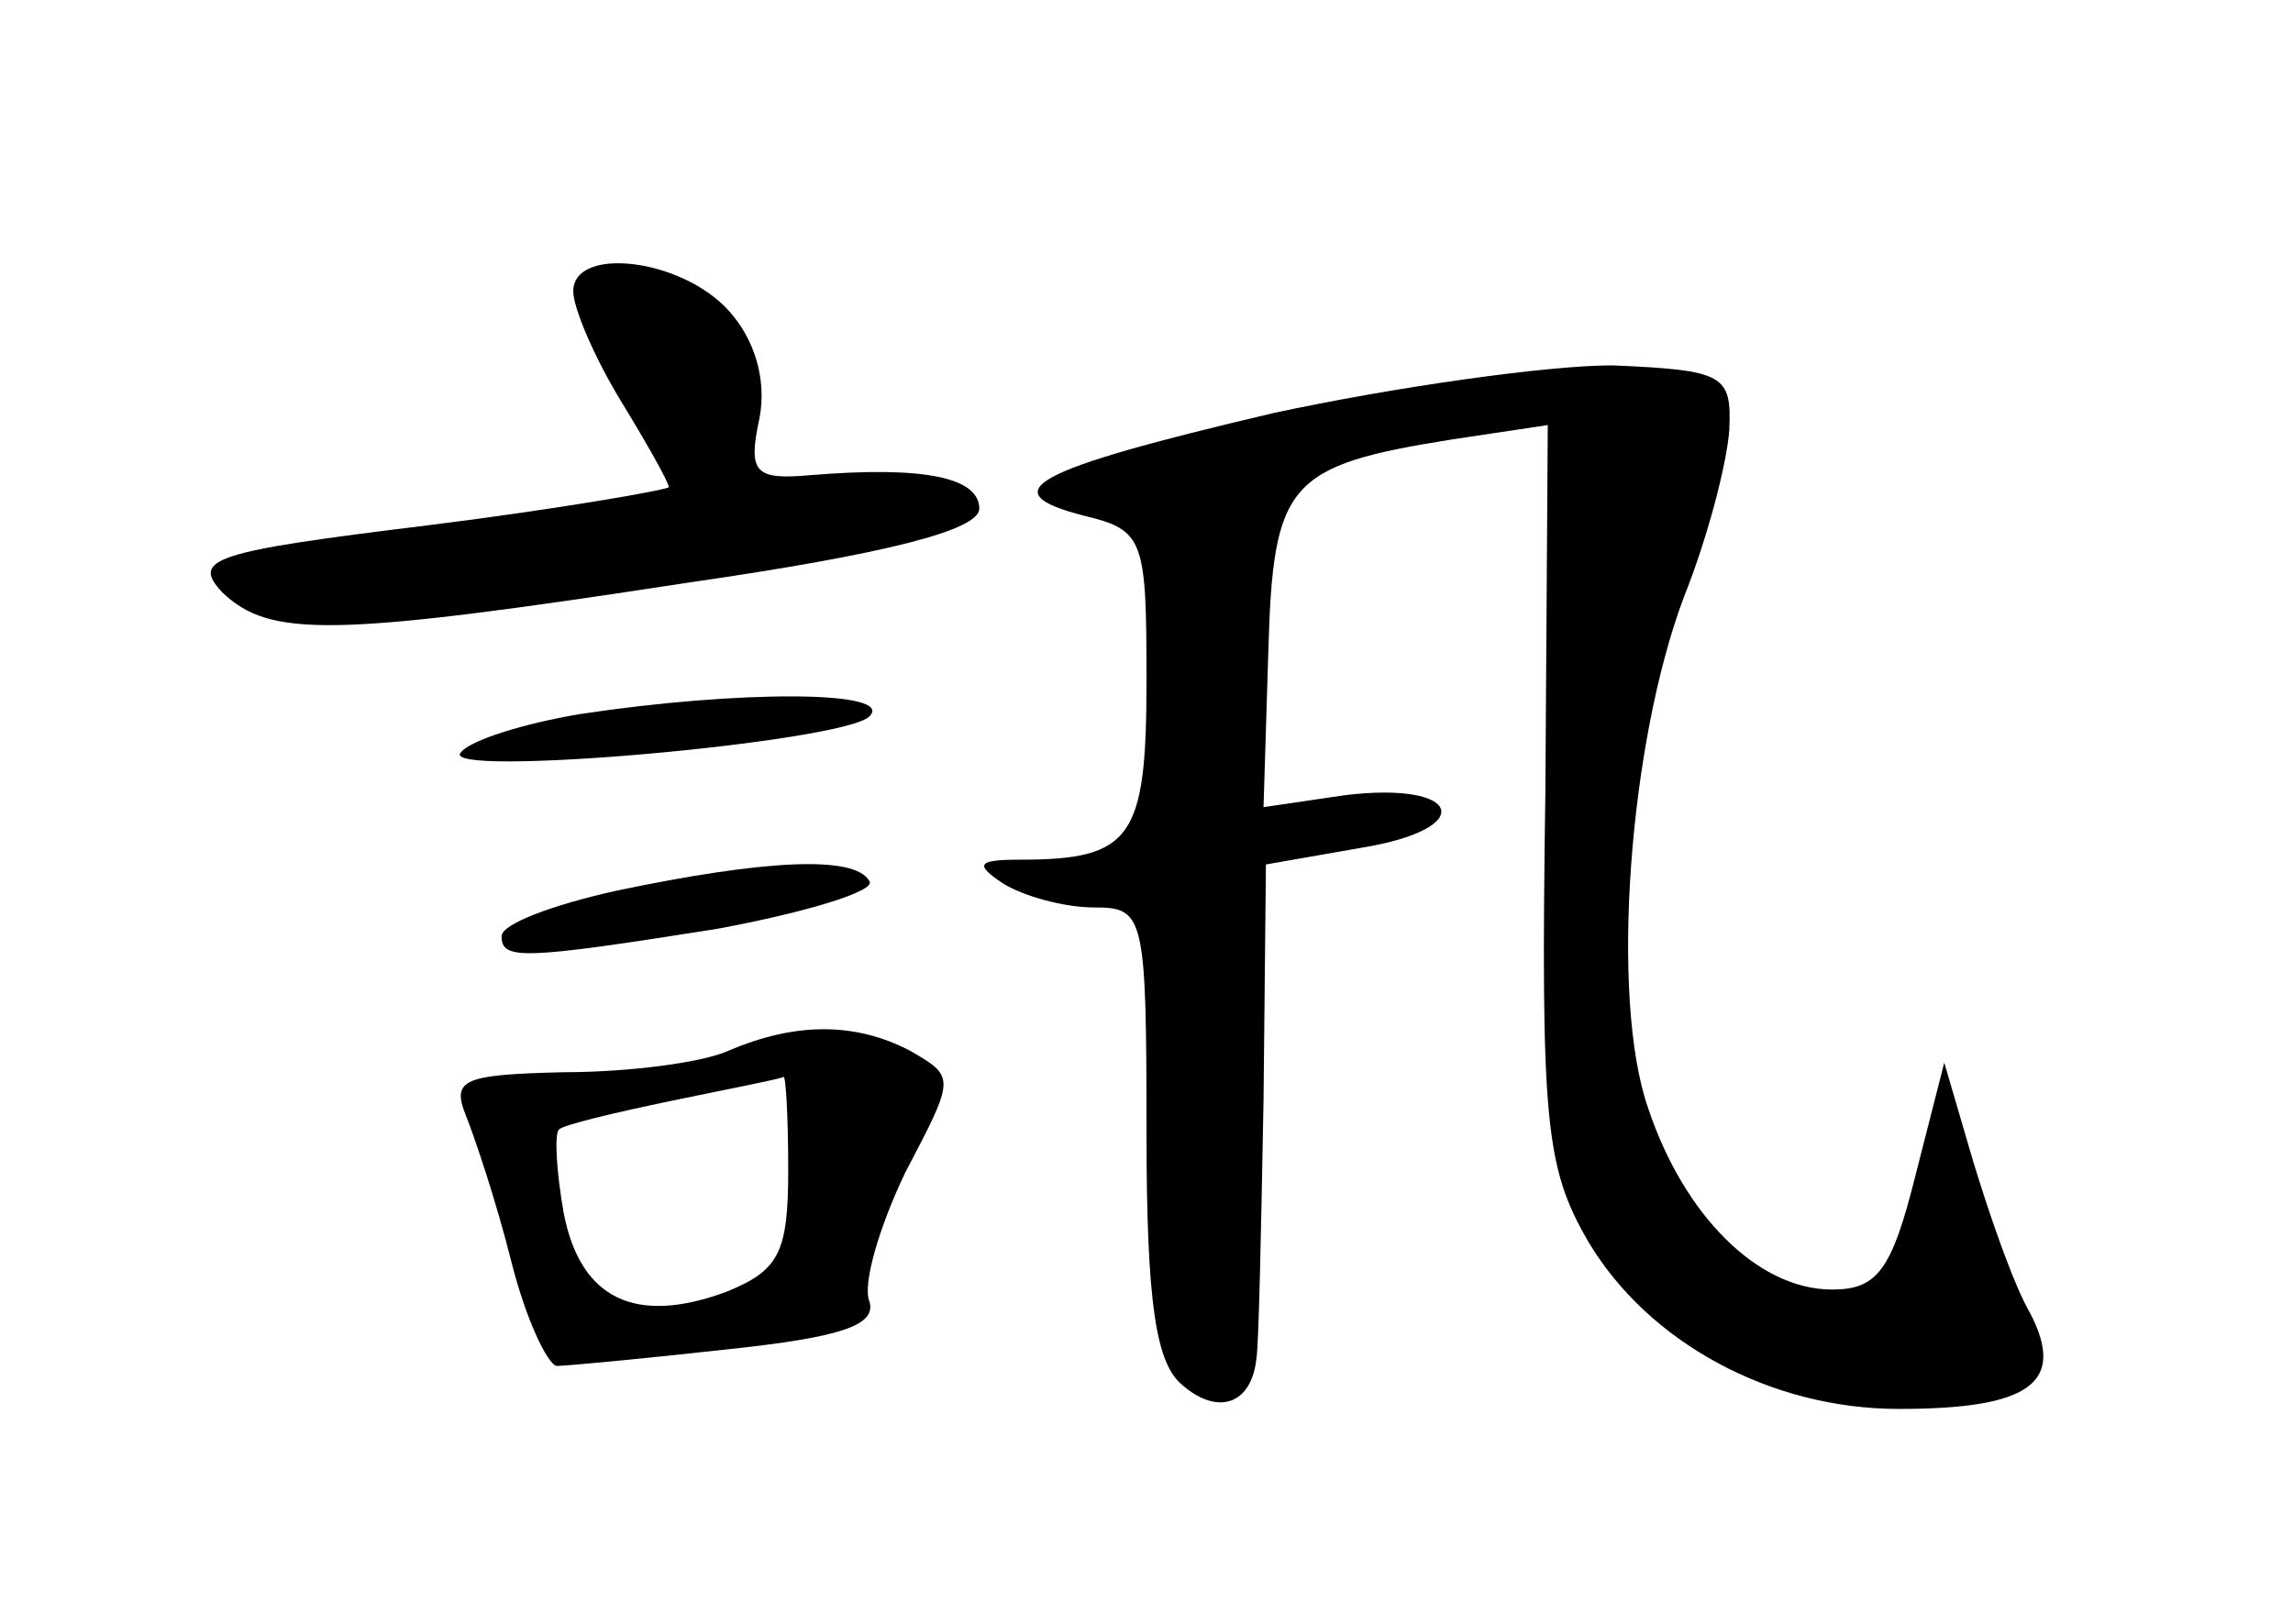 <?xml version="1.0" standalone="no"?>
<!DOCTYPE svg PUBLIC "-//W3C//DTD SVG 20010904//EN"
 "http://www.w3.org/TR/2001/REC-SVG-20010904/DTD/svg10.dtd">
<svg version="1.0" xmlns="http://www.w3.org/2000/svg"
 width="96pt" height="68pt" viewBox="0 0 96 68"
 preserveAspectRatio="xMidYMid meet">
<g transform="translate(0,68) scale(0.1,-0.1)"
fill="#000000" stroke="none">
<path d="M240 558 c0 -7 9 -28 20 -46 11 -18 20 -34 20 -36 0 -1 -45 -9 -101
-16 -90 -11 -99 -14 -86 -28 20 -19 45 -19 195 4 83 12 122 22 122 31 0 13
-23 18 -71 14 -23 -2 -26 1 -21 24 3 16 -2 33 -13 45 -20 22 -65 27 -65 8z"/>
<path d="M533 507 c-102 -24 -118 -33 -79 -43 25 -6 26 -10 26 -69 0 -66 -6
-75 -53 -75 -18 0 -19 -2 -7 -10 8 -5 25 -10 38 -10 21 0 22 -3 22 -94 0 -72
4 -97 15 -106 15 -13 29 -8 31 11 1 5 2 54 3 108 l1 99 40 7 c49 8 42 28 -7
22 l-34 -5 2 65 c2 71 8 78 77 89 l40 6 -1 -153 c-2 -139 0 -158 18 -189 25
-42 76 -70 130 -70 55 0 70 11 55 40 -7 12 -17 41 -24 64 l-12 41 -12 -47
c-10 -40 -16 -48 -35 -48 -31 0 -62 31 -77 76 -16 46 -8 153 15 214 10 25 18
56 19 70 1 23 -2 25 -49 27 -27 0 -91 -9 -142 -20z"/>
<path d="M243 381 c-24 -4 -46 -11 -50 -16 -11 -11 160 4 171 15 11 11 -55 11
-121 1z"/>
<path d="M258 307 c-27 -6 -48 -14 -48 -19 0 -10 8 -10 90 3 38 7 67 16 64 20
-6 11 -44 9 -106 -4z"/>
<path d="M305 240 c-11 -5 -42 -9 -69 -9 -42 -1 -47 -3 -41 -18 4 -10 13 -37
19 -61 6 -24 15 -43 19 -44 4 0 36 3 72 7 47 5 62 10 59 20 -3 7 4 31 15 54
21 40 21 40 2 51 -23 12 -48 12 -76 0z m25 -50 c0 -35 -4 -42 -26 -51 -38 -14
-61 -3 -68 33 -3 17 -4 33 -2 35 2 2 23 7 47 12 24 5 45 9 47 10 1 1 2 -17 2
-39z"/>
</g>
</svg>
